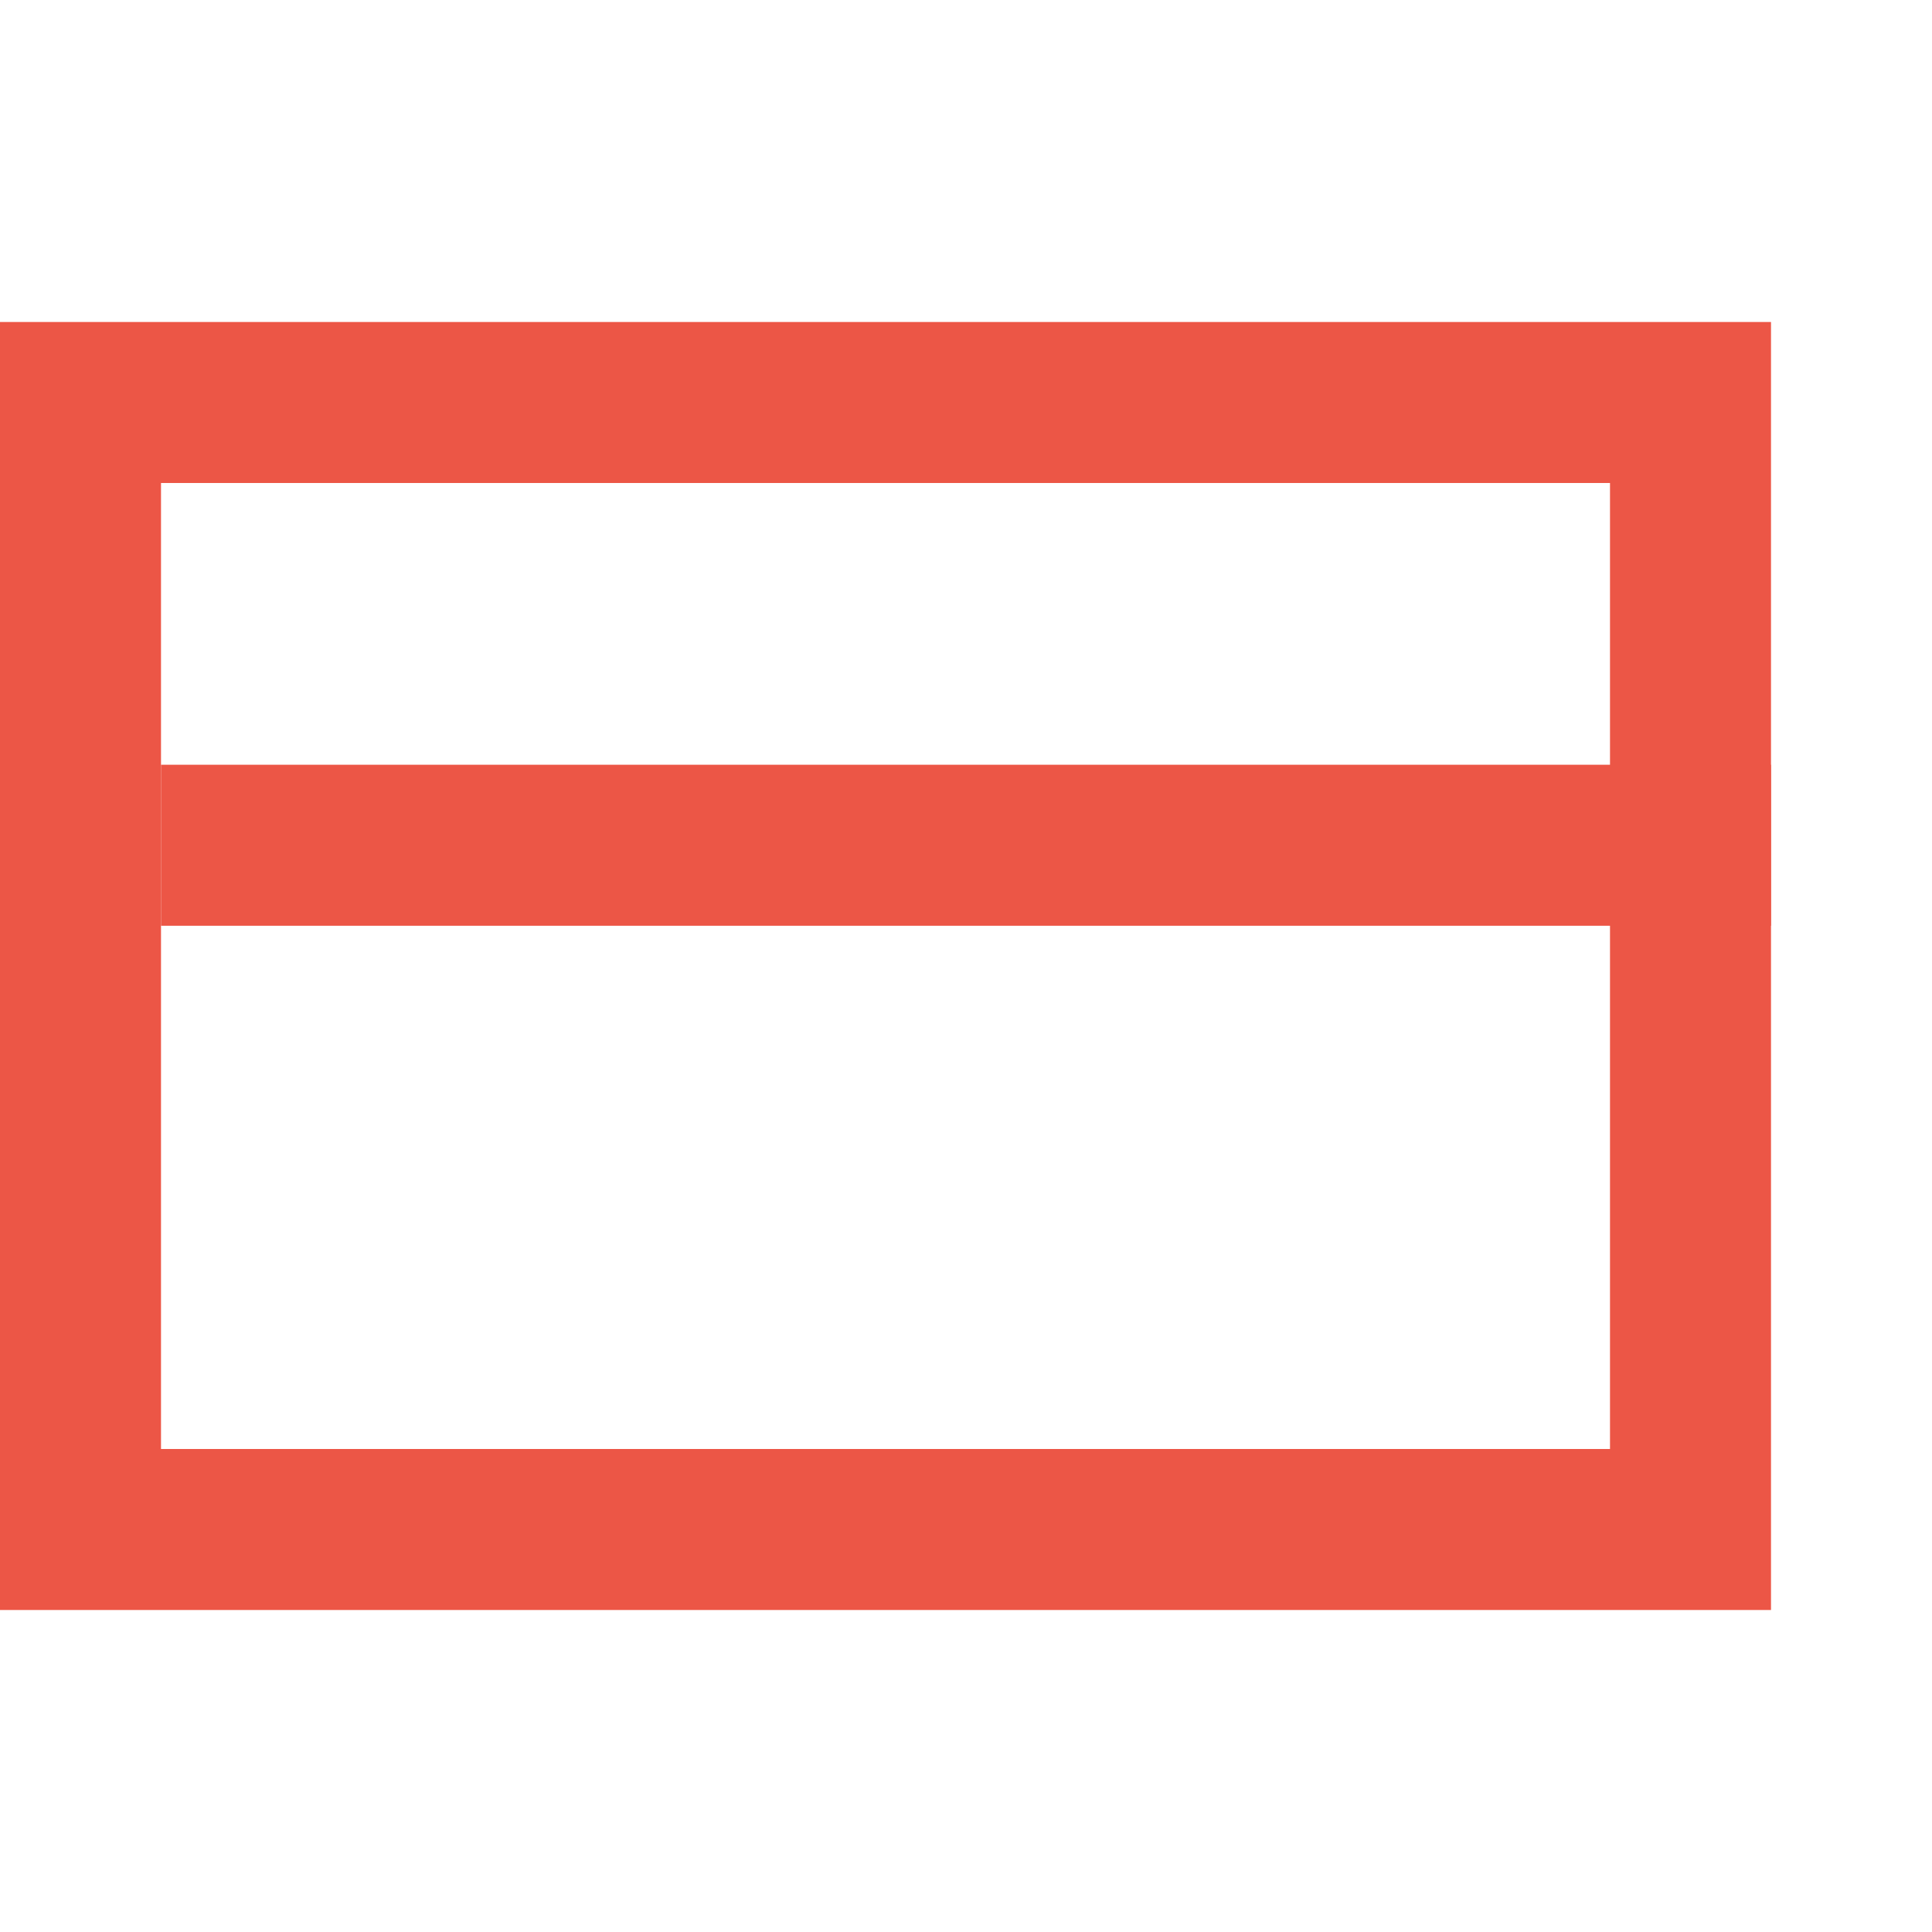 <svg width="24" height="24" viewBox="0 0 24 24" fill="none" xmlns="http://www.w3.org/2000/svg">
<rect x="1" y="5" width="20" height="14" stroke="#EC5646" stroke-width="2"/>
<path d="M2 10.5H22" stroke="#EC5646" stroke-width="2"/>
</svg>
